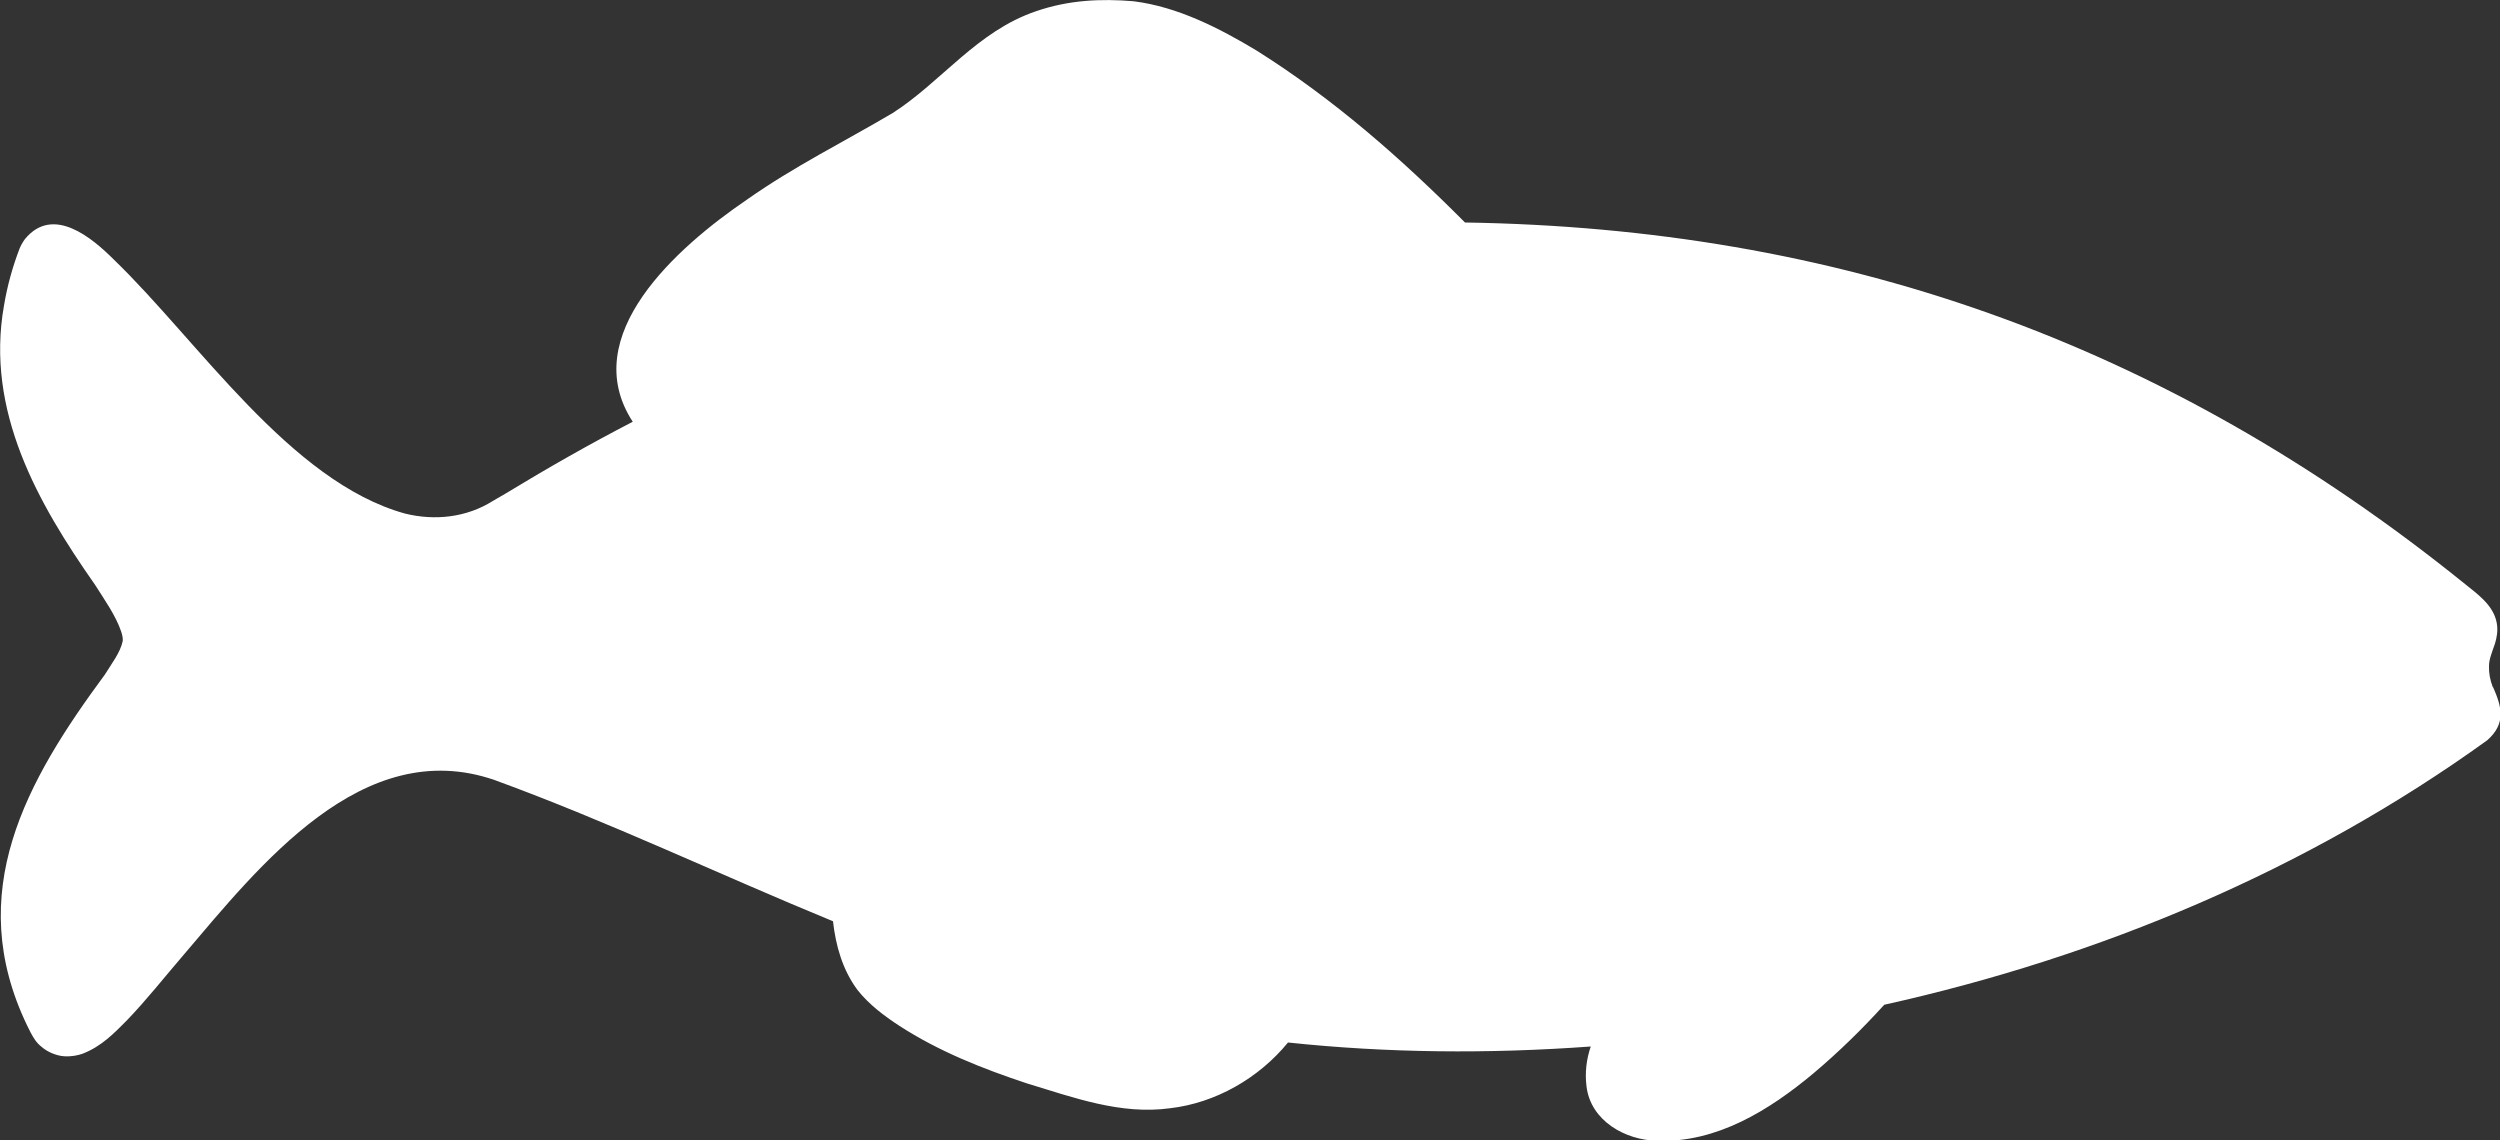 <?xml version="1.0" encoding="UTF-8"?>
<svg id="Layer_1" xmlns="http://www.w3.org/2000/svg" version="1.1" viewBox="0 0 100 45.62">
  <rect x="0" y="0" width="100" height="45.62" fill="#333333" stroke="none"/>
  <!-- Generator: Adobe Illustrator 29.8.1, SVG Export Plug-In . SVG Version: 2.1.1 Build 2)  -->
  <defs>
    <style>
      .st0 {
        fill: #fff;
      }
    </style>
  </defs>
  <path class="st0" d="M99.71,27.48c-.11-.29-.16-.56-.15-.84,0-.26.1-.49.24-.9.06-.2.13-.5.07-.82-.13-.73-.82-1.19-1.27-1.56-12.13-9.79-25.2-14.23-40-14.46-2.56-2.57-5.24-4.93-8.34-6.88-1.48-.89-3.15-1.75-4.92-1.97-1.3-.11-2.6-.05-3.9.4-2.36.8-3.77,2.81-5.73,4.07-1.95,1.15-3.97,2.15-5.84,3.47-2.76,1.88-6.81,5.43-4.56,8.88-1.74.9-3.44,1.87-5.1,2.88,0,0-.5.29-.5.29-1.05.66-2.32.8-3.52.5-4.59-1.28-8.26-6.9-11.63-10.15-.86-.86-2.43-2.2-3.56-.83-.11.15-.17.27-.22.39-.28.73-.49,1.49-.62,2.27-.75,4.22,1.35,7.9,3.64,11.17.38.6.83,1.23,1.05,1.88.04.13.07.25.06.37-.1.47-.45.91-.72,1.35-3.14,4.25-5.67,8.71-3.1,14.04,0,0,.14.28.14.28.11.2.22.4.43.56.22.2.59.36.9.38.32.02.56-.04.74-.1.77-.3,1.26-.82,1.76-1.32.81-.84,1.53-1.76,2.28-2.63,3.04-3.57,7.16-8.82,12.44-7,4.6,1.68,9.01,3.79,13.54,5.65.11.98.38,1.94.98,2.75.47.59,1.06,1.03,1.67,1.43,1.59,1.03,3.34,1.72,5.12,2.31,1.85.56,3.74,1.26,5.71.99,1.82-.21,3.55-1.2,4.72-2.63,3.97.42,7.99.46,12.11.16-.17.5-.24,1.04-.17,1.59.16,1.38,1.55,2.16,2.83,2.18,2.38.09,4.49-1.23,6.24-2.69,1.02-.86,1.94-1.76,2.84-2.75,8.64-1.92,16.92-5.39,24.12-10.58.77-.68.57-1.35.24-2.11Z"/>
</svg>